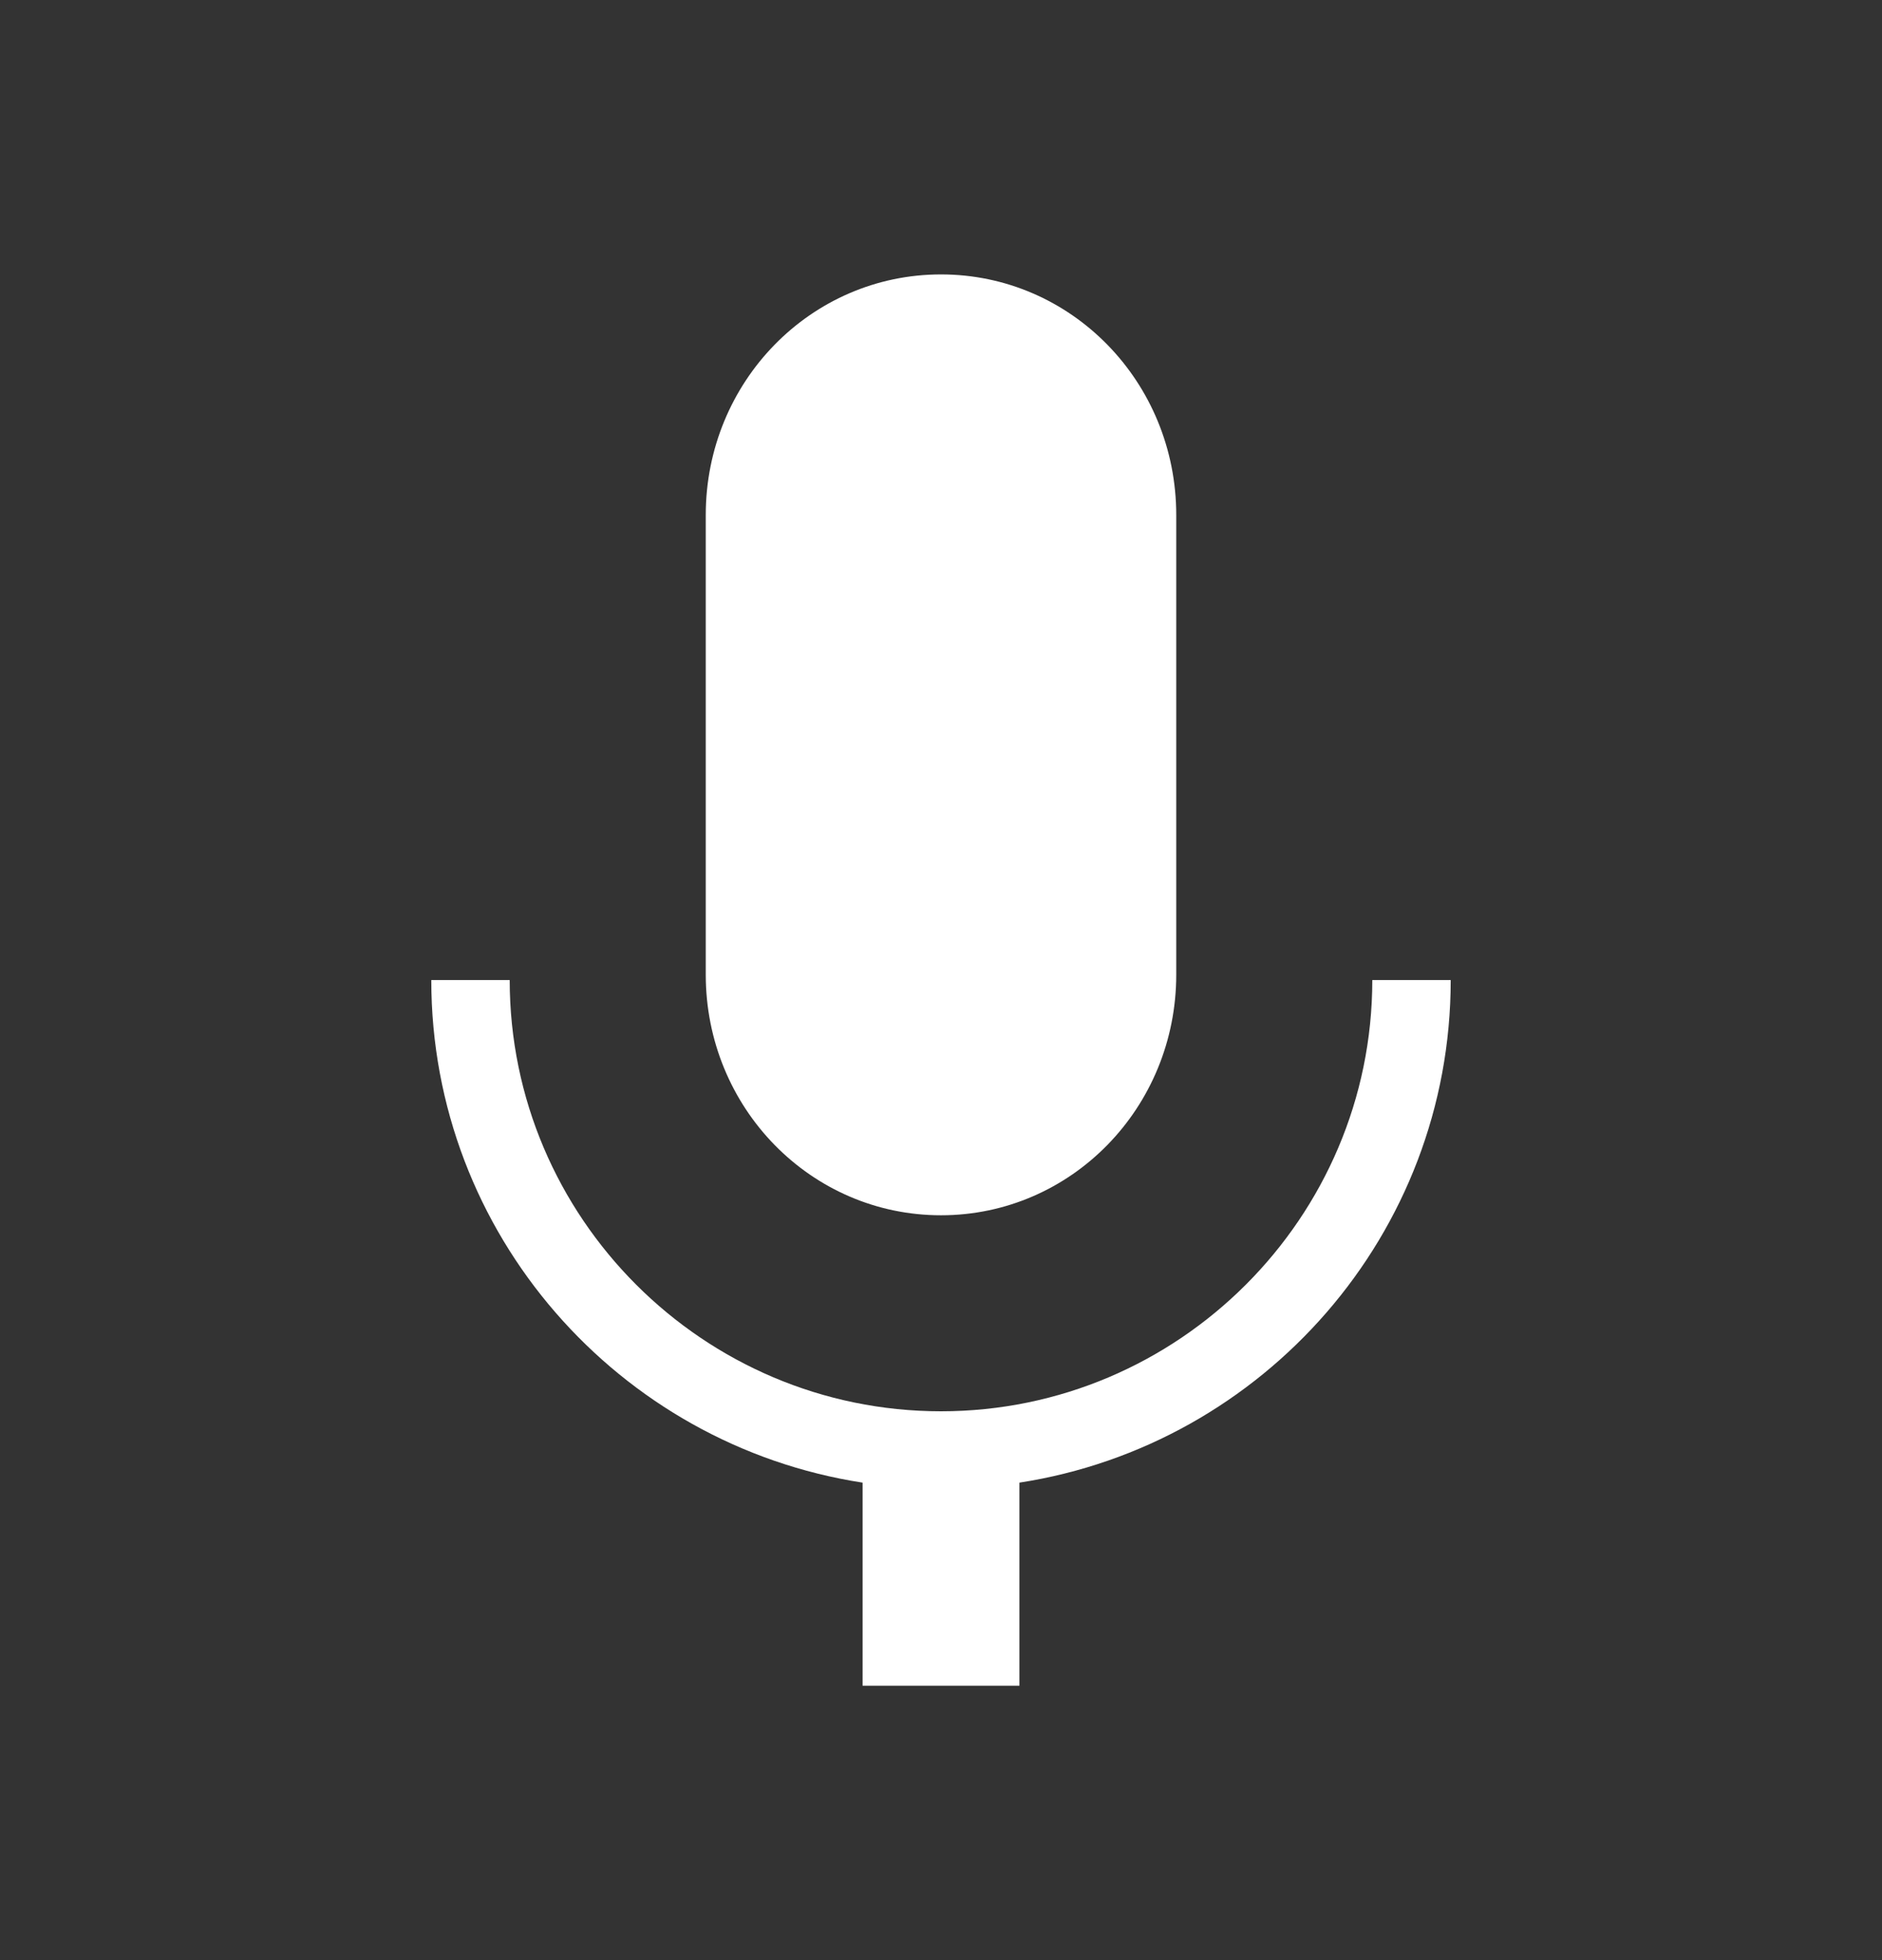 <svg width="24" height="25" viewBox="0 0 24 25" fill="none" xmlns="http://www.w3.org/2000/svg">
<rect x="0" y="0" width="24" height="25" fill="#333333" stroke="none"/>
<path d="M12 3.5C10.34 3.5 9 4.87 9 6.57V12.43C9 14.13 10.34 15.5 12 15.5C13.66 15.5 15 14.13 15 12.43V6.57C15 4.87 13.66 3.5 12 3.5ZM18.5 12.5H17.5C17.5 15.53 15.03 18 12 18C8.97 18 6.5 15.53 6.5 12.5H5.5C5.5 15.74 7.89 18.43 11 18.91V21.5H13V18.91C16.11 18.43 18.5 15.74 18.5 12.5Z" fill="white"/>
</svg>

